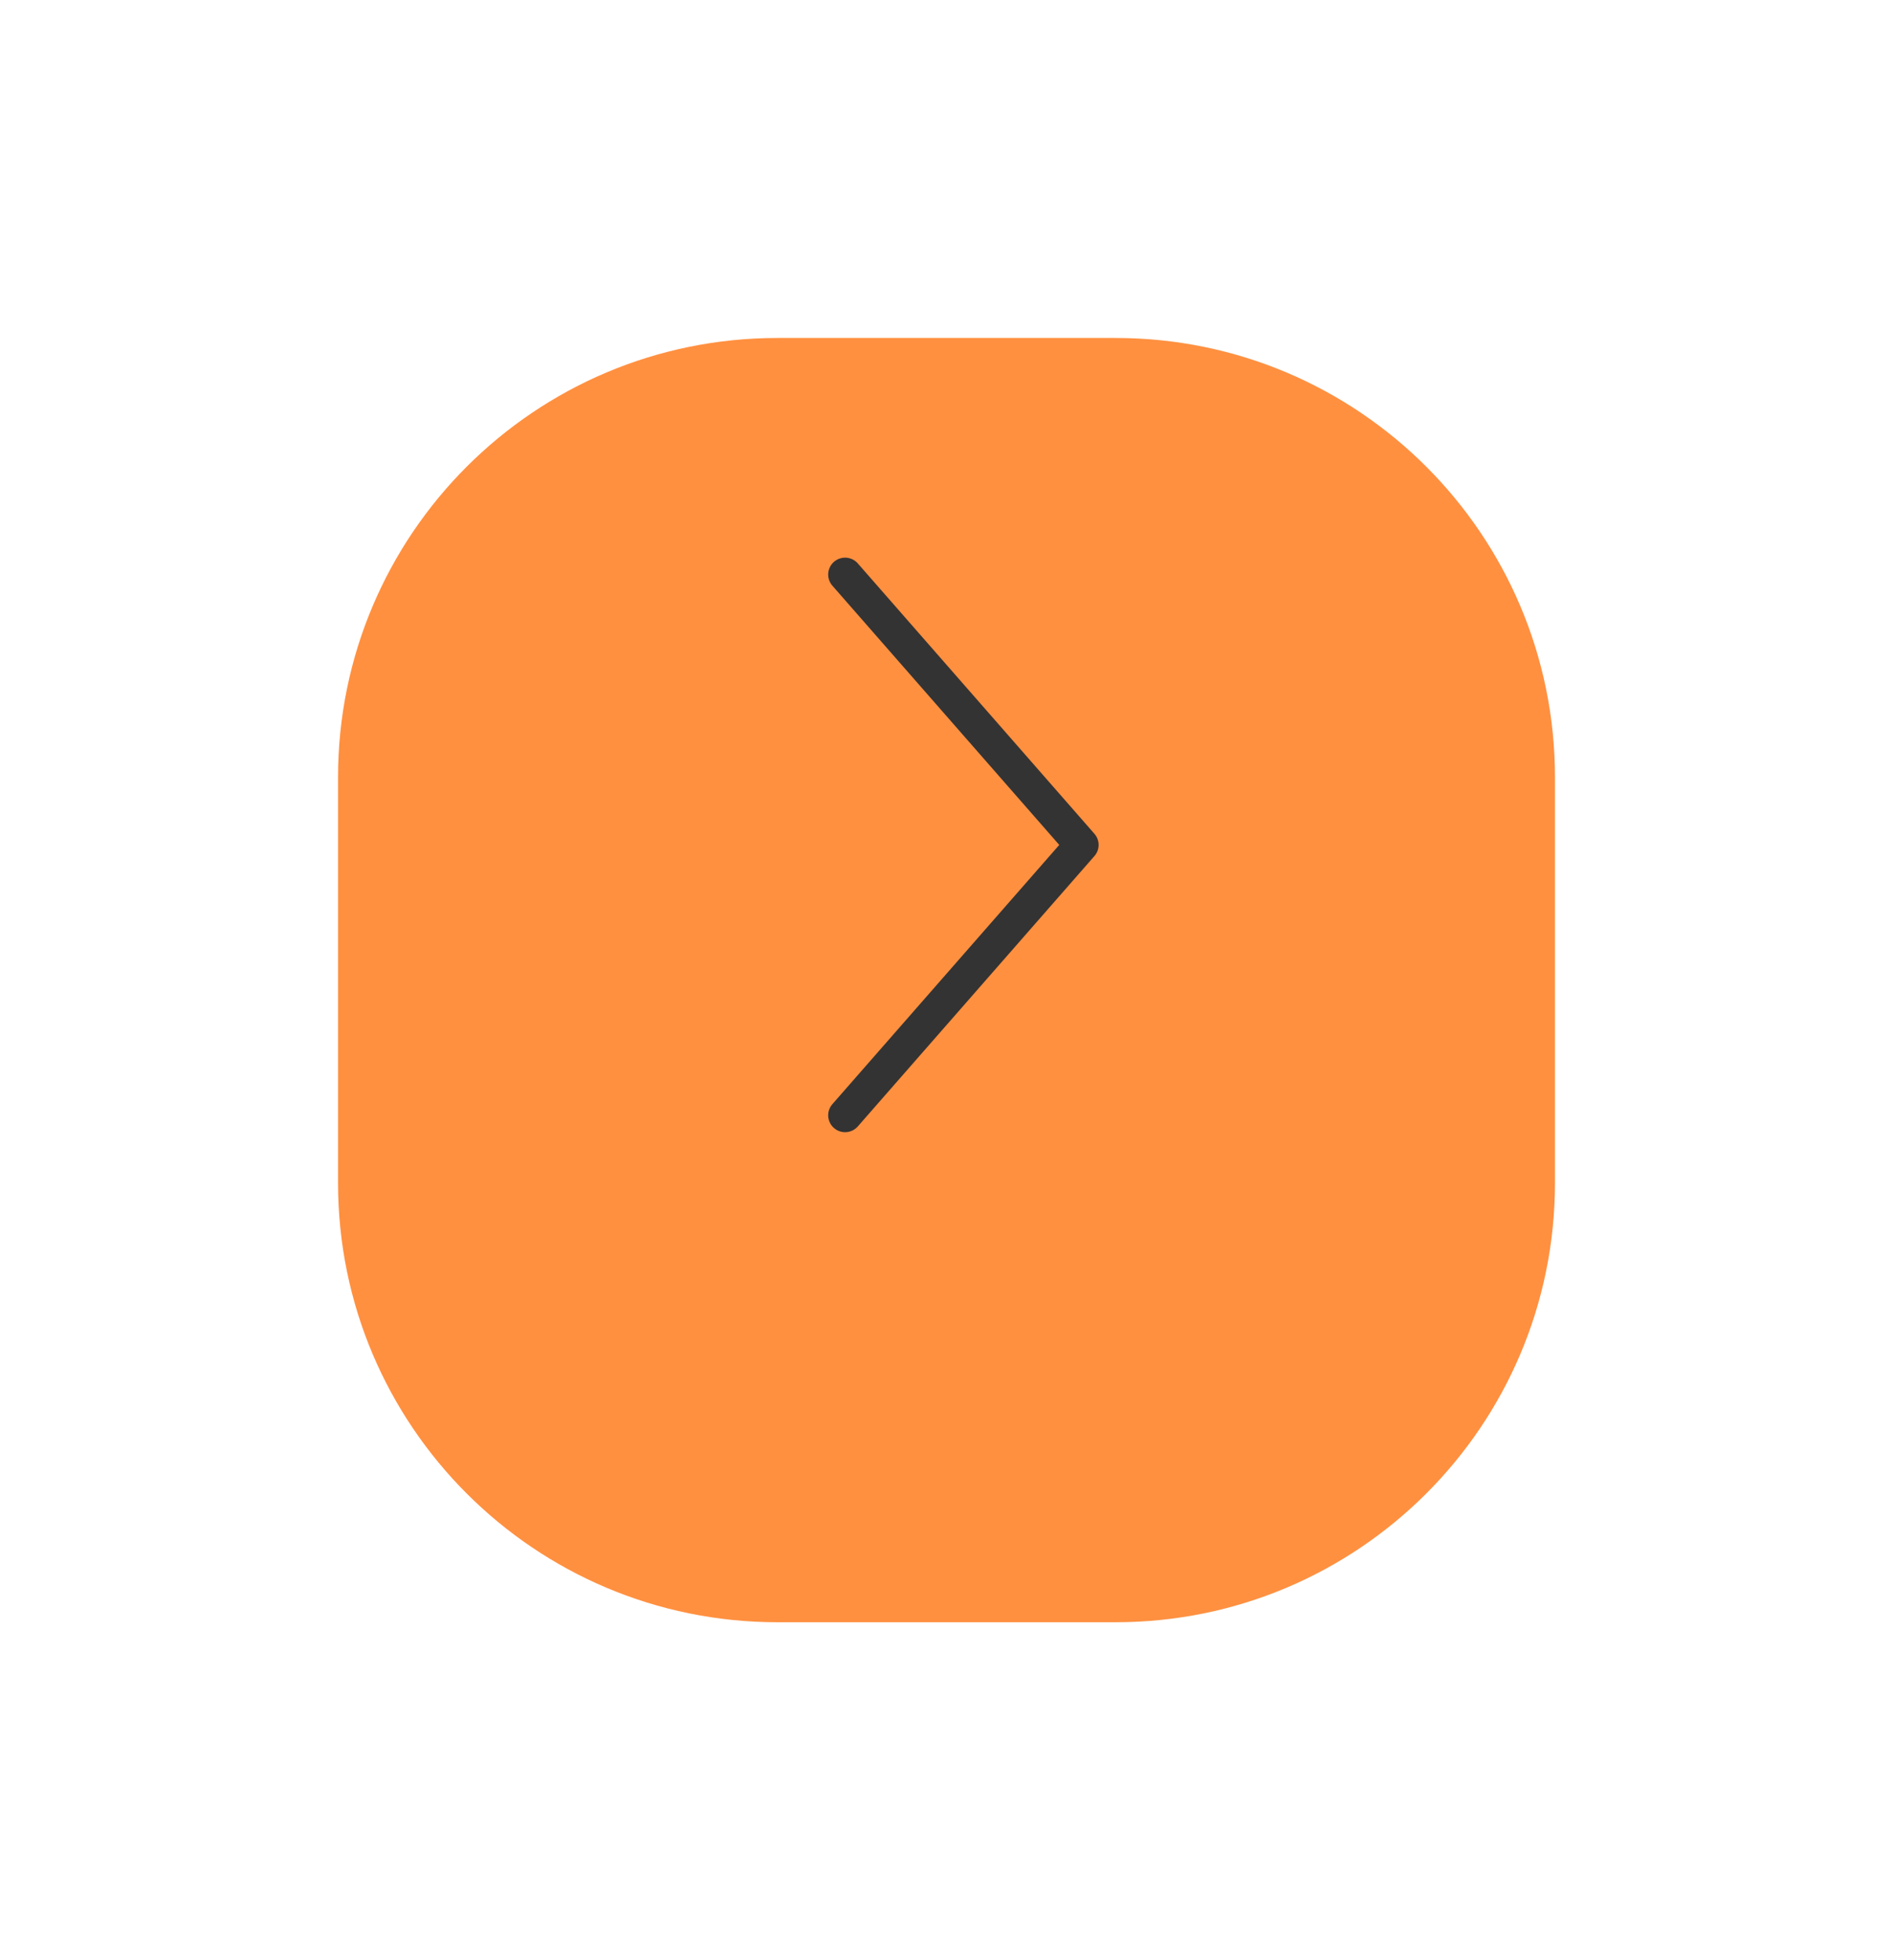 <svg width="56" height="58" viewBox="0 0 56 58" fill="none" xmlns="http://www.w3.org/2000/svg">
<g filter="url(#filter0_d)">
<path d="M10 19C10 11.82 15.82 6 23 6H33C40.18 6 46 11.82 46 19V31C46 38.18 40.18 44 33 44H23C15.82 44 10 38.18 10 31V19Z" fill="#FF9040"/>
</g>
<path d="M25 33L32 25L25 17" stroke="#333333" stroke-linecap="round" stroke-linejoin="round"/>
<defs>
<filter id="filter0_d" x="0" y="0" width="56" height="58" filterUnits="userSpaceOnUse" color-interpolation-filters="sRGB">
<feFlood flood-opacity="0" result="BackgroundImageFix"/>
<feColorMatrix in="SourceAlpha" type="matrix" values="0 0 0 0 0 0 0 0 0 0 0 0 0 0 0 0 0 0 127 0"/>
<feOffset dy="4"/>
<feGaussianBlur stdDeviation="5"/>
<feColorMatrix type="matrix" values="0 0 0 0 0 0 0 0 0 0 0 0 0 0 0 0 0 0 0.25 0"/>
<feBlend mode="normal" in2="BackgroundImageFix" result="effect1_dropShadow"/>
<feBlend mode="normal" in="SourceGraphic" in2="effect1_dropShadow" result="shape"/>
</filter>
</defs>
</svg>
